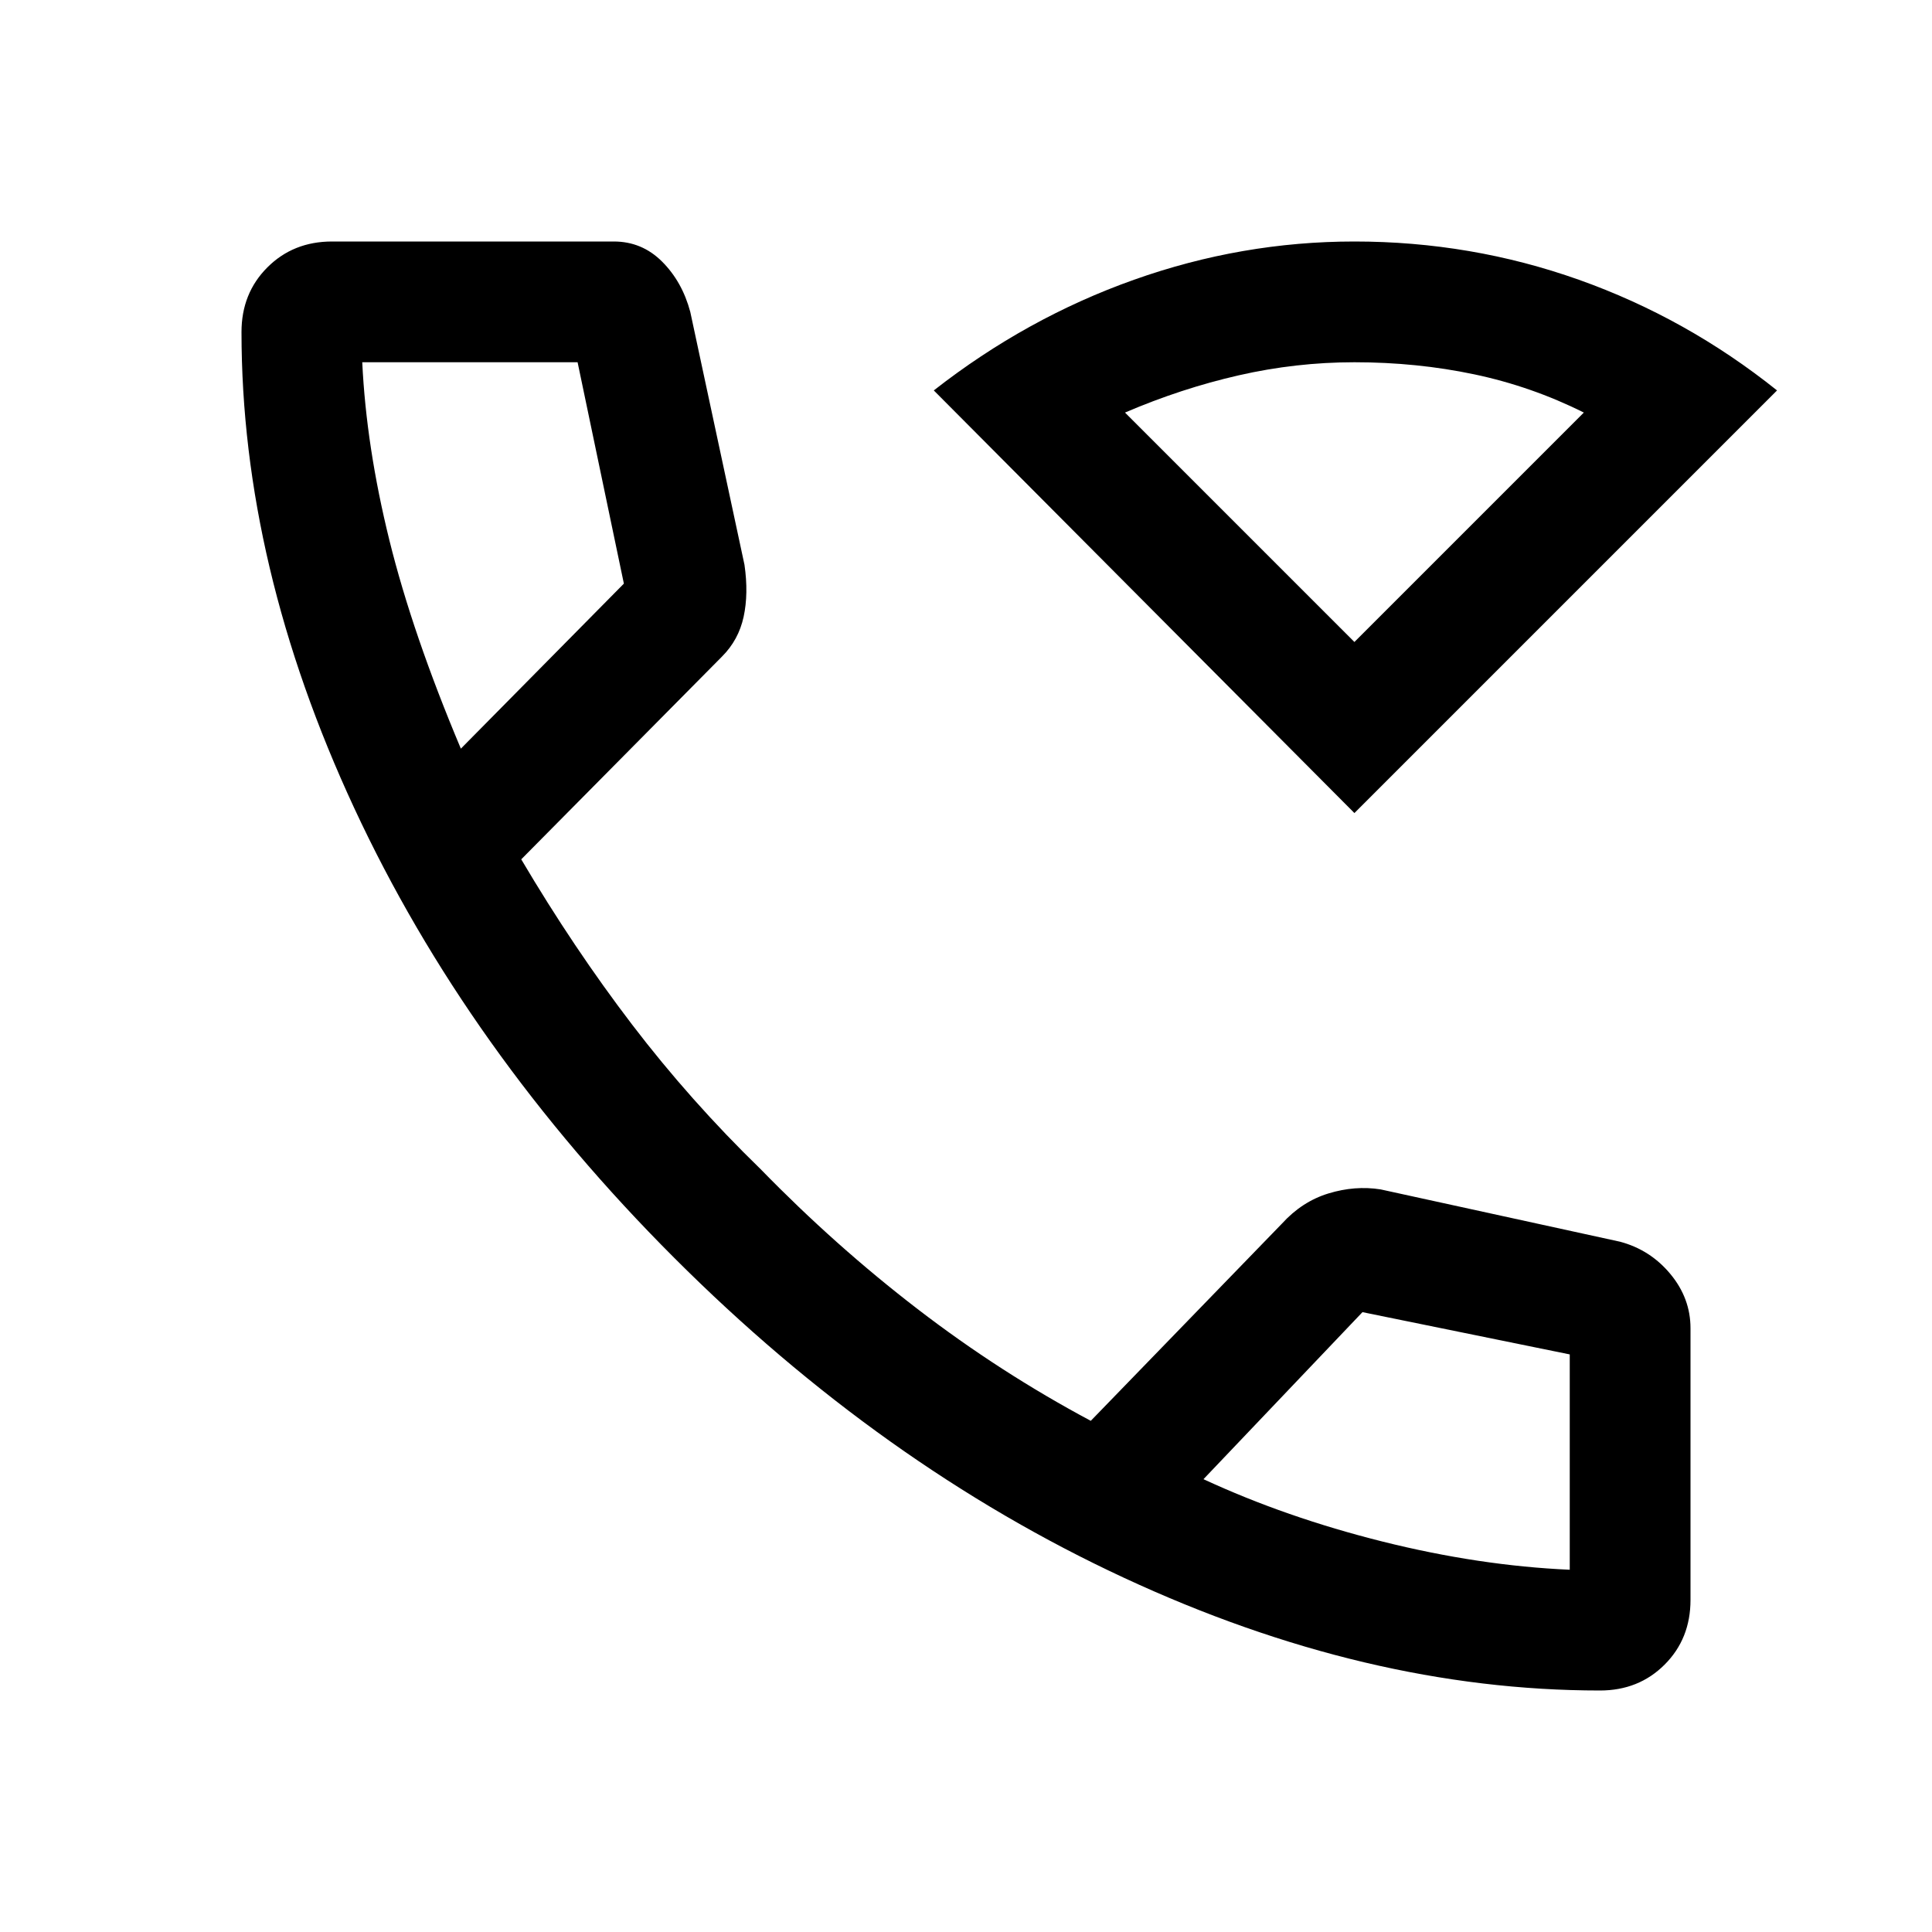 <svg xmlns="http://www.w3.org/2000/svg" viewBox="0 -960 960 960"><path d="M673-556 464-766q46-36 99.5-55T673-840q58 0 111.5 19t98.5 55L673-556Zm0-85 114-114q-26-13-54.5-19t-59.5-6q-29 0-57.5 6.5T559-755l114 114Zm0 0Zm122 521q-116 0-236.5-56T335-335Q232-438 176-558.5T120-795q0-19.29 12.86-32.14Q145.71-840 165-840h140q14 0 24 10t14 25l26.93 125.64Q372-665 369.5-653.5t-10.73 19.73L259-533q26 44 55 82t64 72q37 38 78 69.5t86 55.5l95-98q10-11 23.15-15 13.15-4 25.85-2l119 26q15 4 25 16.04 10 12.05 10 26.96v135q0 19.29-12.86 32.14Q814.29-120 795-120ZM229-588l81-82-23-110H180q2 42 13.5 88.5T229-588Zm369 363q41 19 89 31t93 14v-107l-103-21-79 83ZM229-588Zm369 363Z"/></svg>